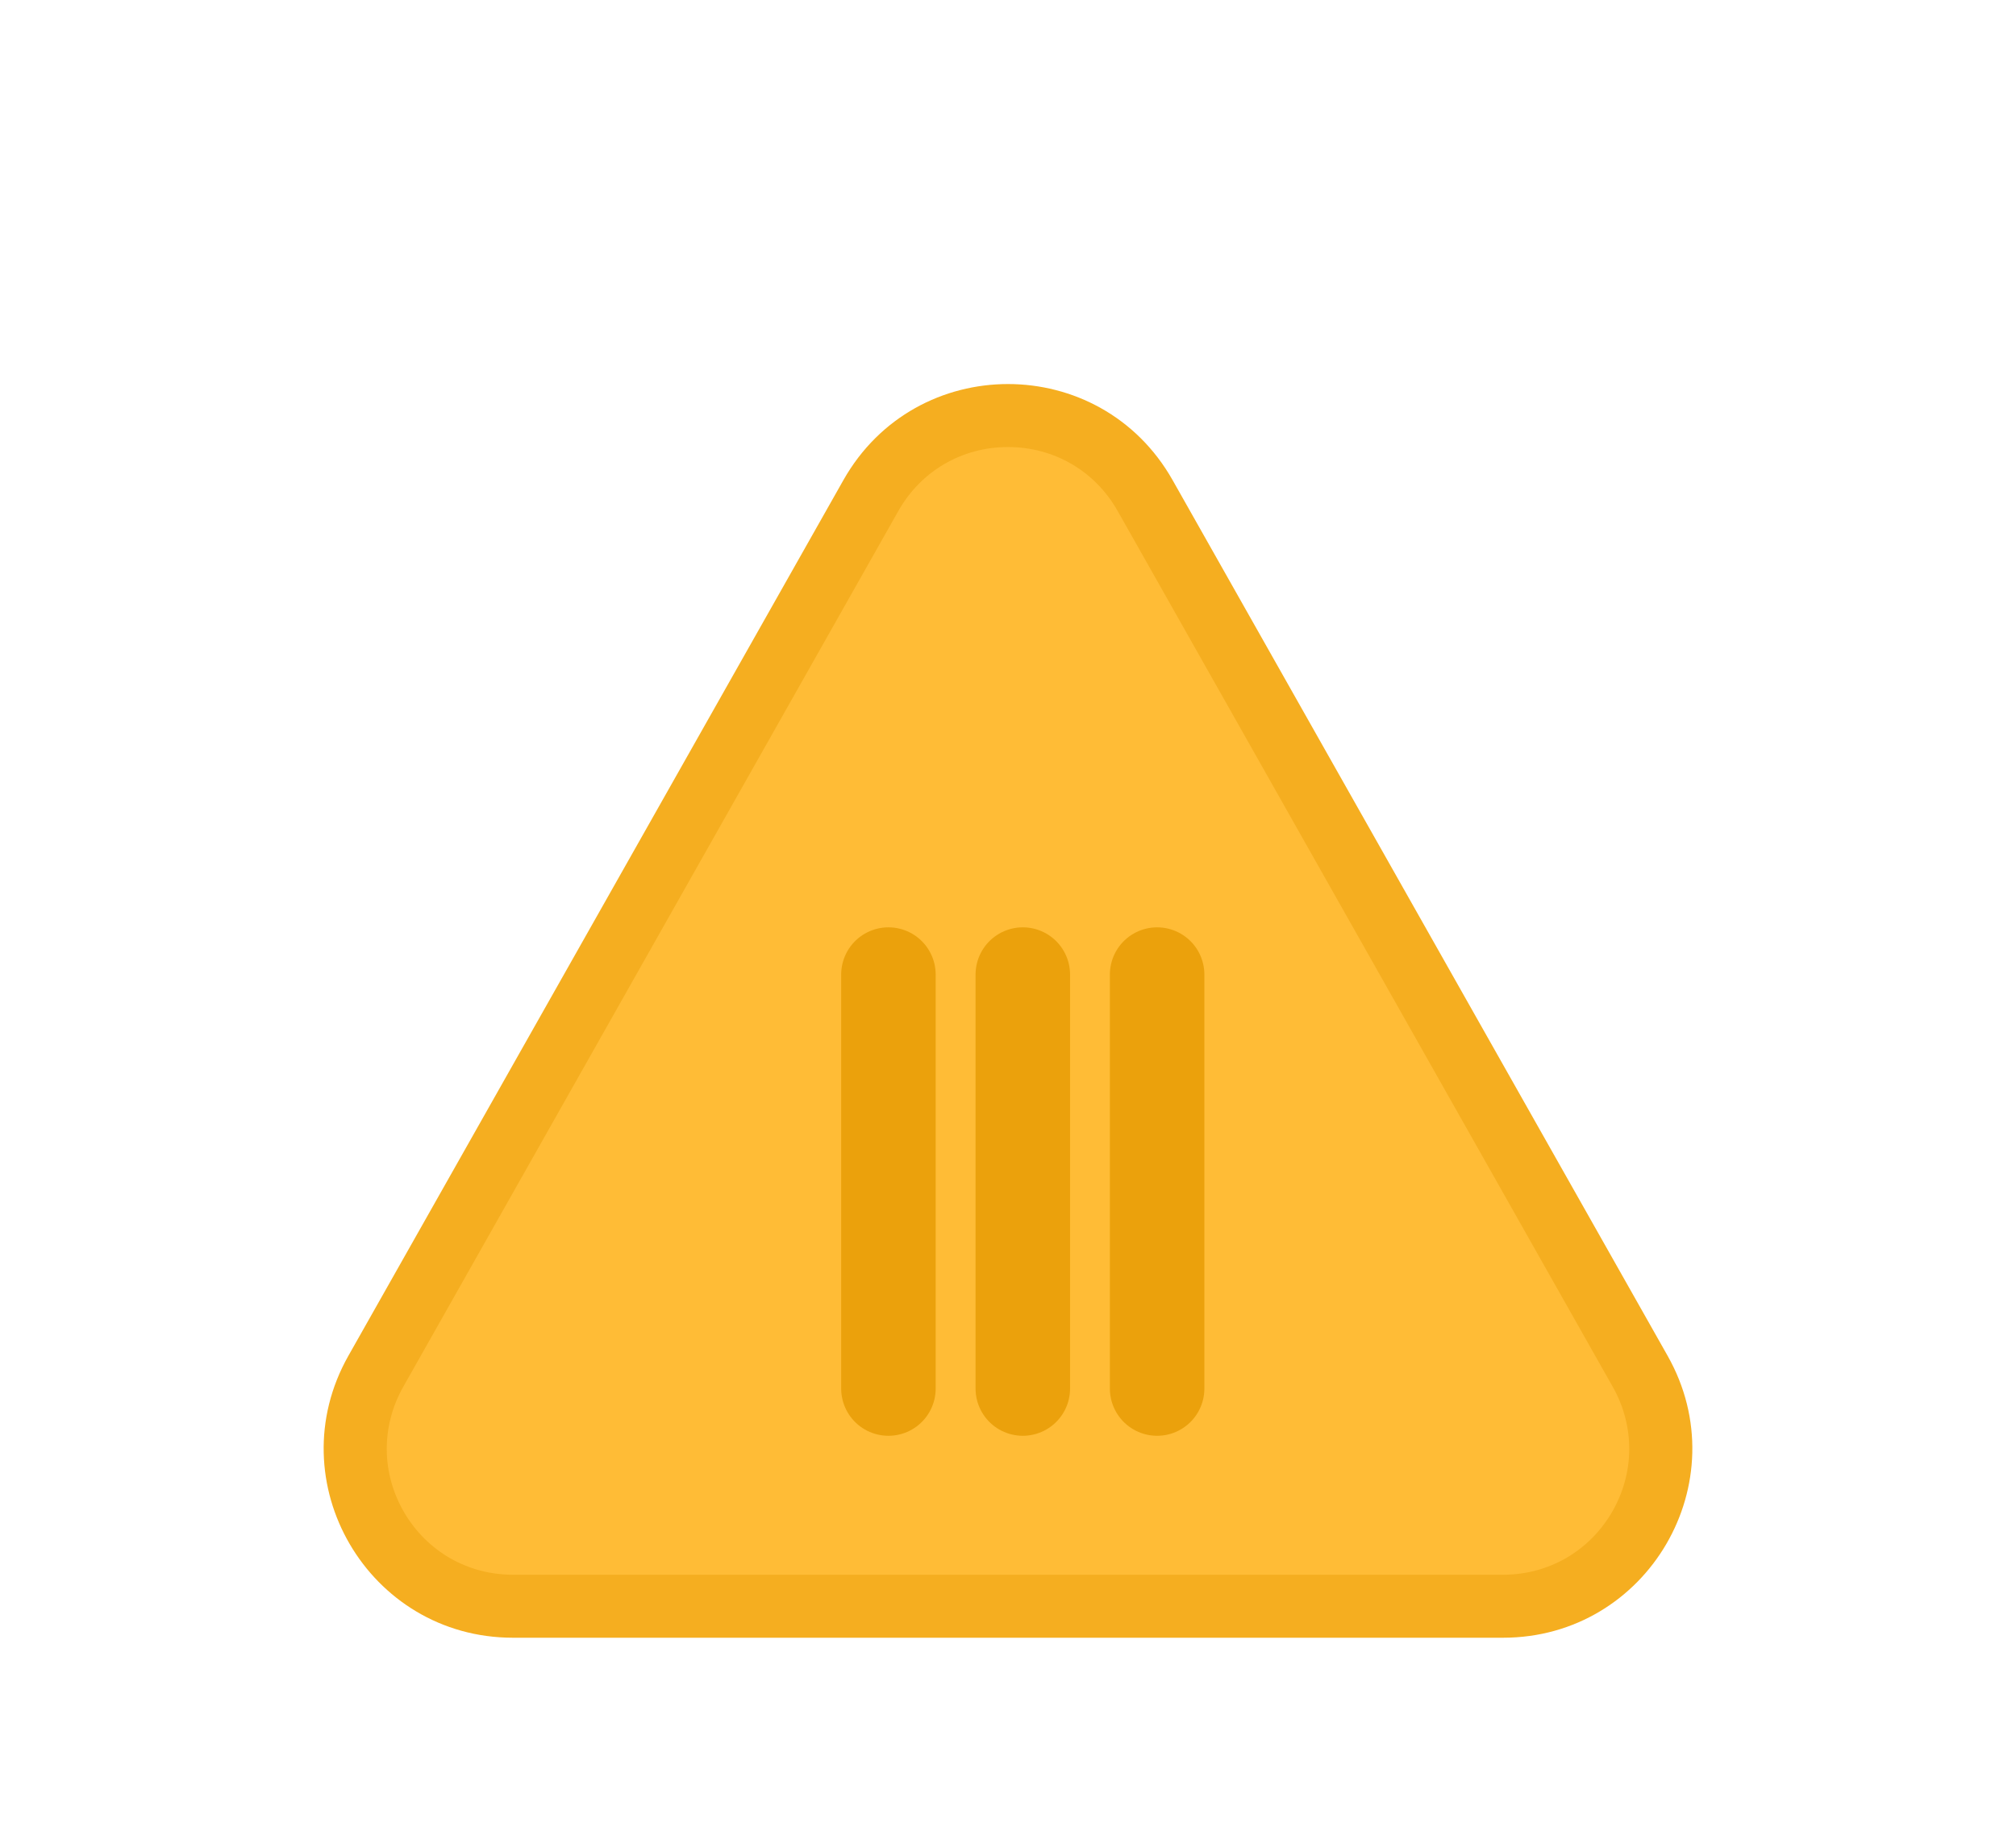 <svg xmlns="http://www.w3.org/2000/svg" xmlns:xlink="http://www.w3.org/1999/xlink" width="32" height="29" viewBox="0 0 32 29">
  <defs>
    <filter id="Polygon_14" x="0" y="0" width="32" height="29" filterUnits="userSpaceOnUse">
      <feOffset input="SourceAlpha"/>
      <feGaussianBlur stdDeviation="1" result="blur"/>
      <feFlood flood-opacity="0.271"/>
      <feComposite operator="in" in2="blur"/>
      <feComposite in="SourceGraphic"/>
    </filter>
  </defs>
  <g id="Group_3336" data-name="Group 3336" transform="translate(-612 -287)">
    <g transform="matrix(1, 0, 0, 1, 612, 287)" filter="url(#Polygon_14)">
      <g id="Polygon_14-2" data-name="Polygon 14" transform="translate(3 3)" fill="#ffbc36">
        <path d="M 20.858 22.5 L 5.142 22.5 C 4.243 22.5 3.435 22.036 2.982 21.26 C 2.529 20.483 2.523 19.553 2.965 18.77 L 10.824 4.867 C 11.273 4.072 12.087 3.597 13 3.597 C 13.913 3.597 14.727 4.072 15.176 4.867 L 23.035 18.77 C 23.477 19.553 23.471 20.483 23.018 21.26 C 22.565 22.036 21.757 22.5 20.858 22.5 Z" stroke="none"/>
        <path d="M 13 4.097 C 12.269 4.097 11.618 4.477 11.259 5.113 L 3.401 19.016 C 3.047 19.642 3.052 20.387 3.414 21.008 C 3.777 21.629 4.422 22 5.142 22 L 20.858 22 C 21.578 22 22.223 21.629 22.586 21.008 C 22.948 20.387 22.953 19.642 22.599 19.016 L 14.741 5.113 C 14.382 4.477 13.731 4.097 13 4.097 M 13 3.097 C 14.019 3.097 15.037 3.605 15.612 4.621 L 23.47 18.524 C 24.6 20.524 23.156 23 20.858 23 L 5.142 23 C 2.844 23 1.4 20.524 2.53 18.524 L 10.388 4.621 C 10.963 3.605 11.981 3.097 13 3.097 Z" stroke="none" fill="#f5ae20"/>
      </g>
    </g>
    <path id="Path_5878" data-name="Path 5878" d="M8351.066,5228.335v6.572" transform="translate(-7724.964 -4925.863)" fill="none" stroke="#eba10c" stroke-linecap="round" stroke-width="1.5"/>
    <path id="Path_5879" data-name="Path 5879" d="M8351.066,5228.335v6.572" transform="translate(-7722.831 -4925.863)" fill="none" stroke="#eba10c" stroke-linecap="round" stroke-width="1.5"/>
    <path id="Path_5880" data-name="Path 5880" d="M8351.066,5228.335v6.572" transform="translate(-7720.699 -4925.863)" fill="none" stroke="#eba10c" stroke-linecap="round" stroke-width="1.5"/>
  </g>
</svg>

